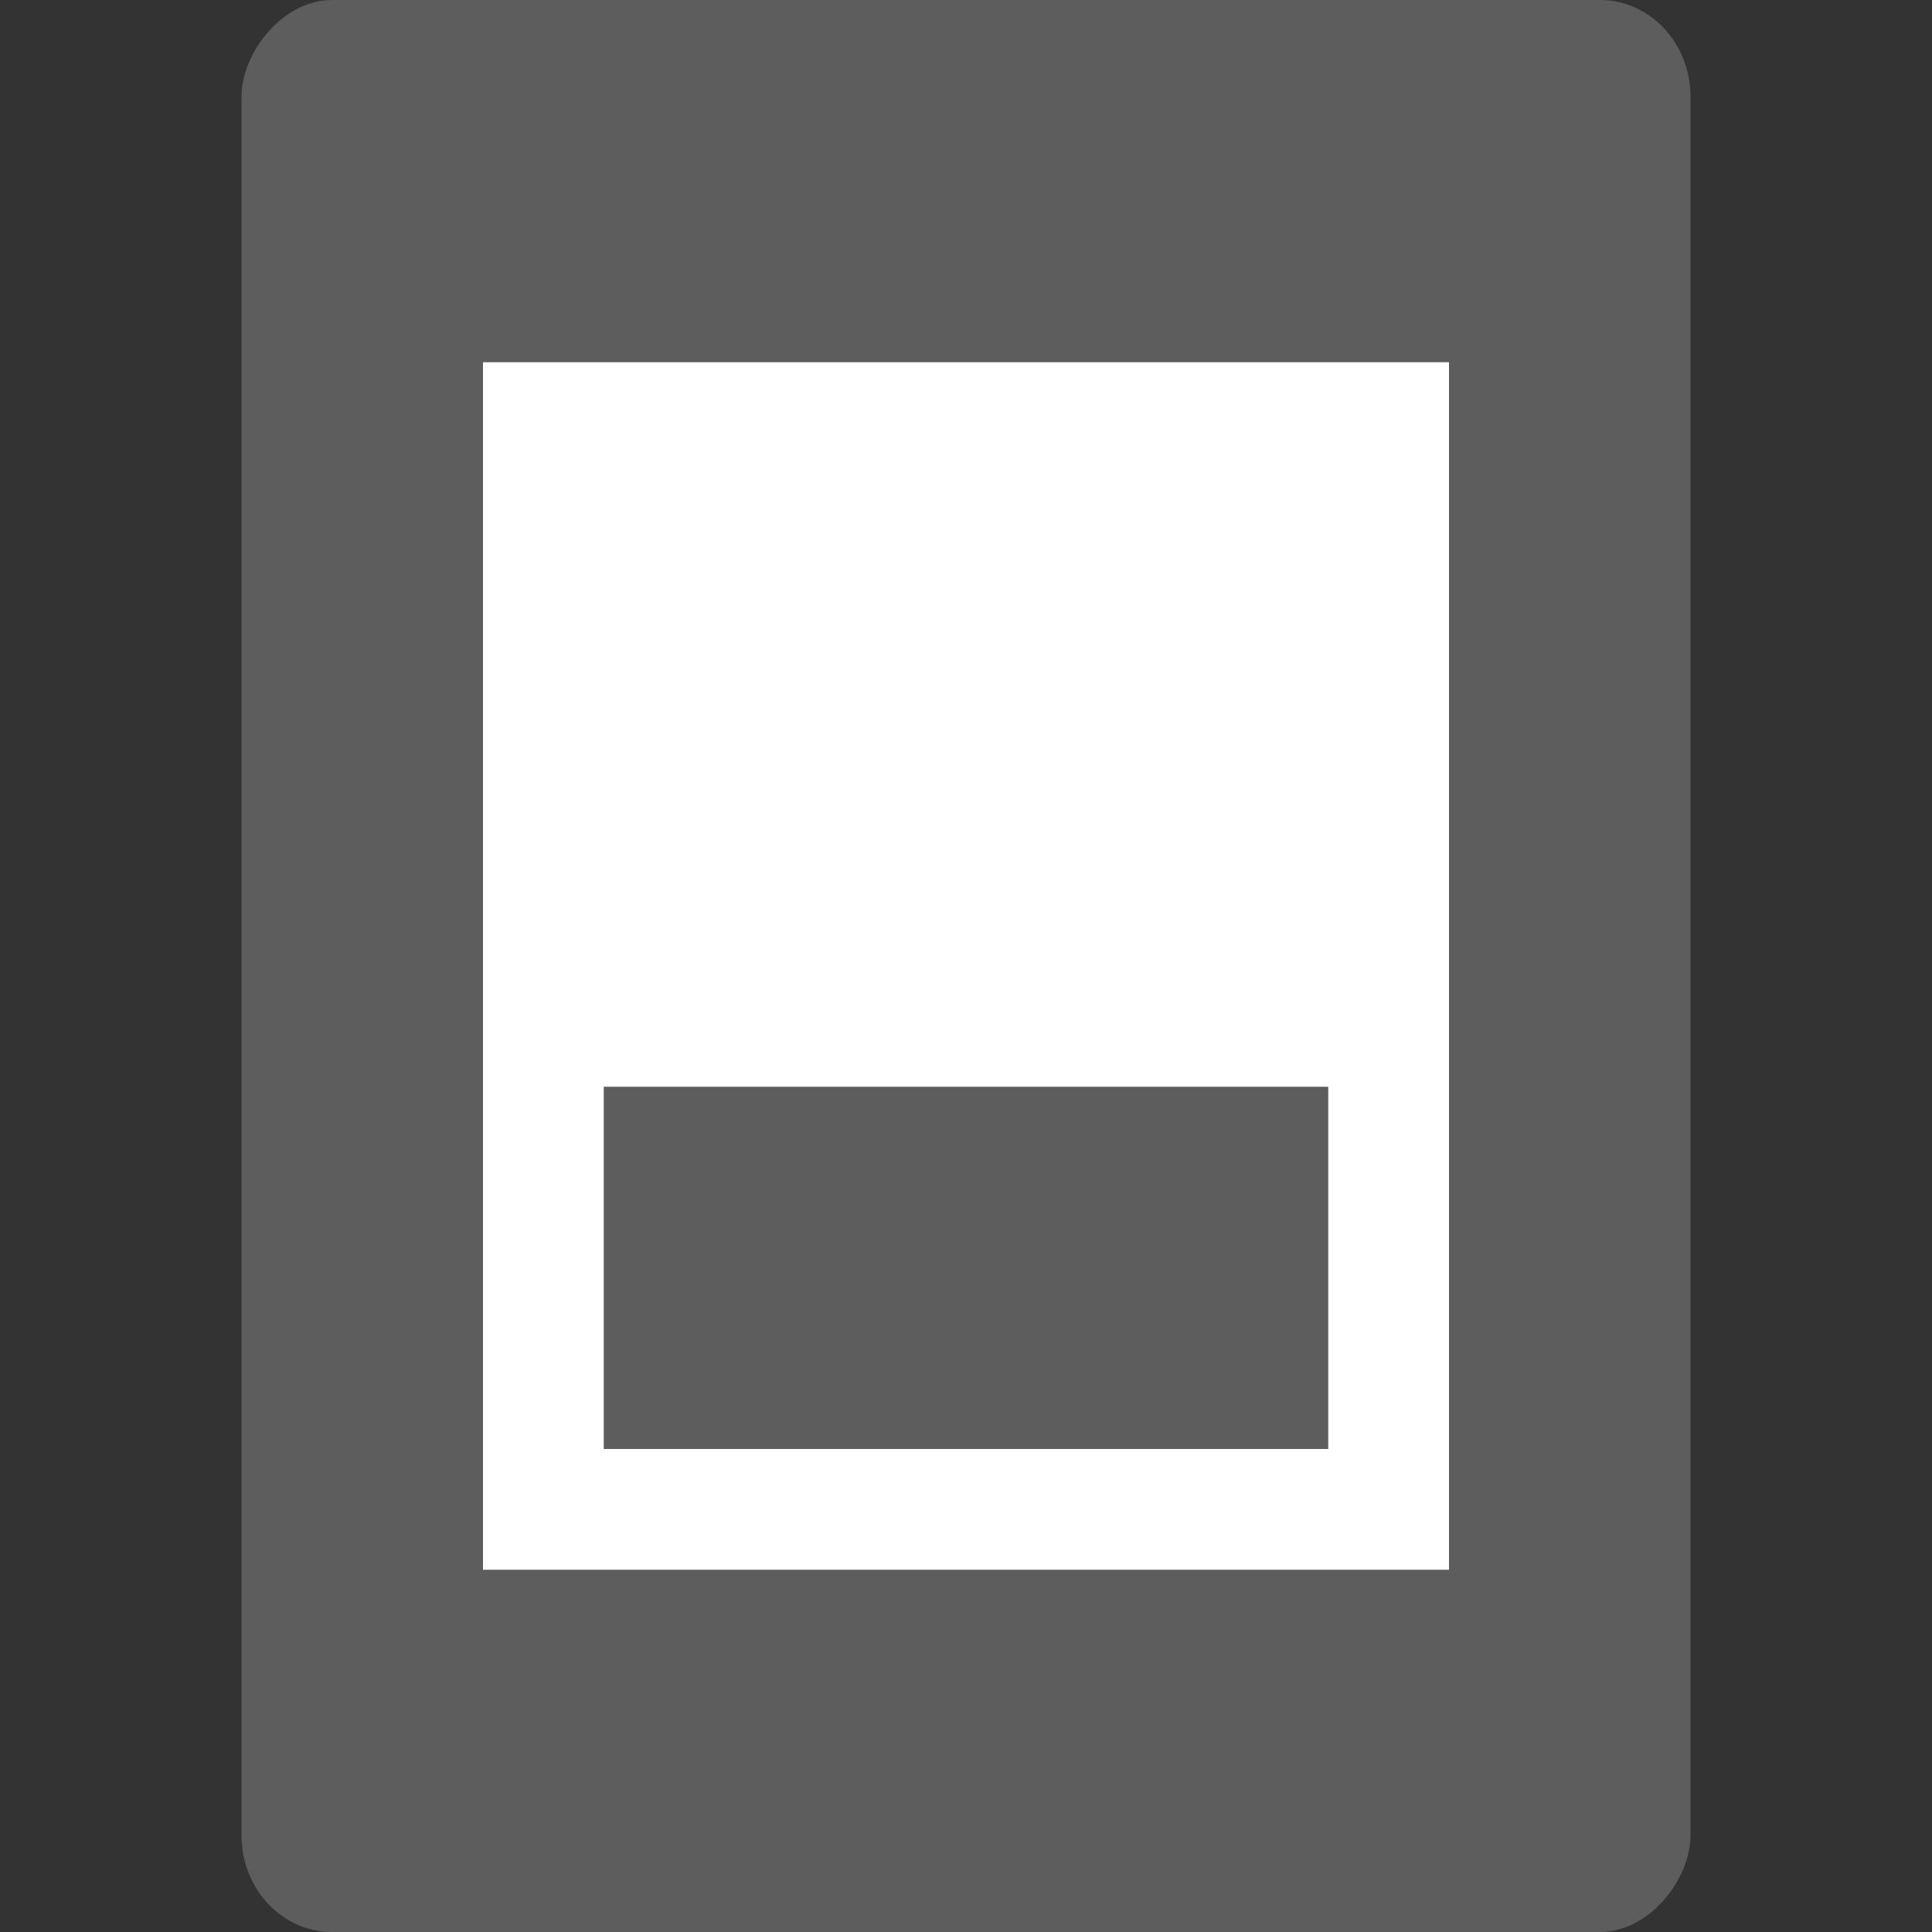 <?xml version="1.0" encoding="UTF-8" standalone="no"?>
<svg xmlns="http://www.w3.org/2000/svg" height="16" width="16" version="1">
 <rect width="100%" height="100%" fill="#333333" stroke="none"/>
 <rect transform="scale(-1,1)" rx=".75" ry=".8" height="16" width="12" y="0" x="-14" fill="#5d5d5d"/>
 <path d="m4 3v10h8v-10h-8zm1 6h6v3h-6v-3z" fill="#fff"/>
</svg>
